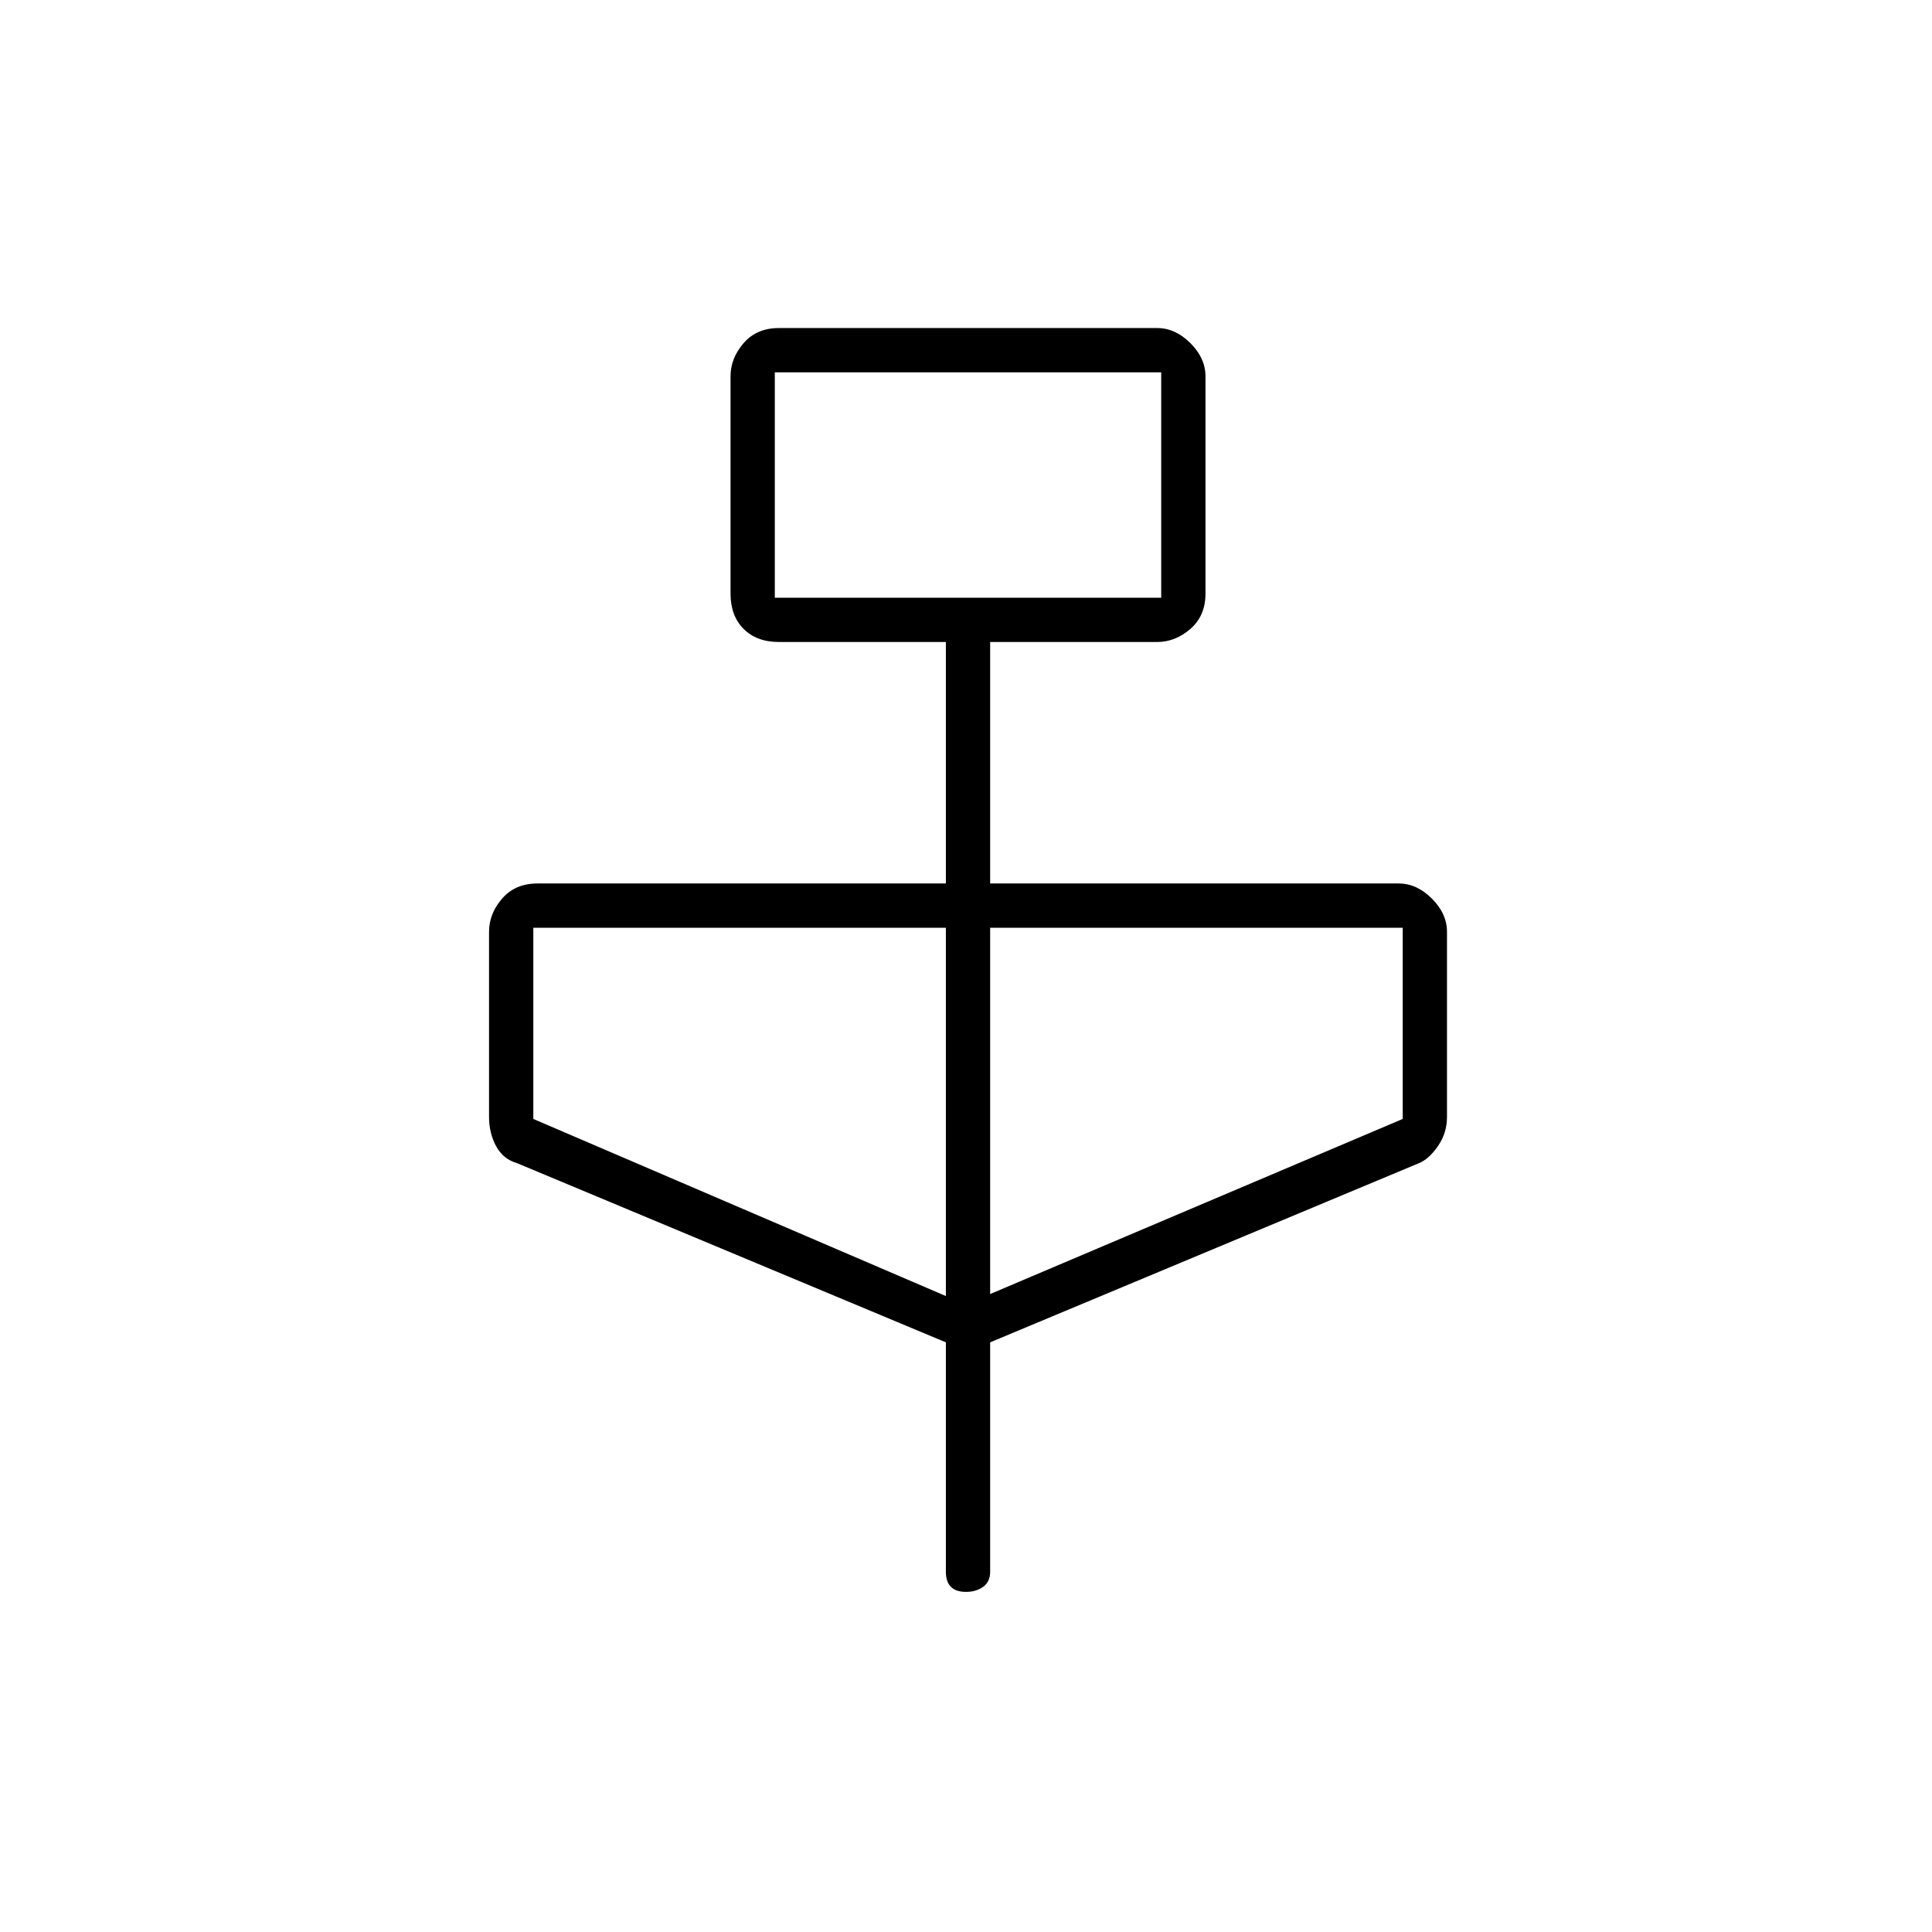 <svg xmlns="http://www.w3.org/2000/svg" height="48" width="48"><path d="M23.5 33.35 12.85 28.9q-.35-.1-.525-.425-.175-.325-.175-.725v-4.6q0-.45.325-.825.325-.375.875-.375H23.5v-6h-4.15q-.55 0-.875-.325-.325-.325-.325-.875v-5.4q0-.45.325-.825.325-.375.875-.375h9.4q.45 0 .825.375.375.375.375.825v5.4q0 .55-.375.875-.375.325-.825.325H24.6v6h10.15q.45 0 .825.375.375.375.375.825v4.6q0 .4-.225.725-.225.325-.475.425L24.6 33.35v5.7q0 .25-.175.375T24 39.55q-.25 0-.375-.125t-.125-.375Zm-4.25-18.5h9.6v-5.6h-9.6ZM23.5 32.2v-9.15H13.25v4.75Zm1.1-.05 10.25-4.35v-4.75H24.6Zm-5.35-17.3v-5.6 5.6Z"/></svg>